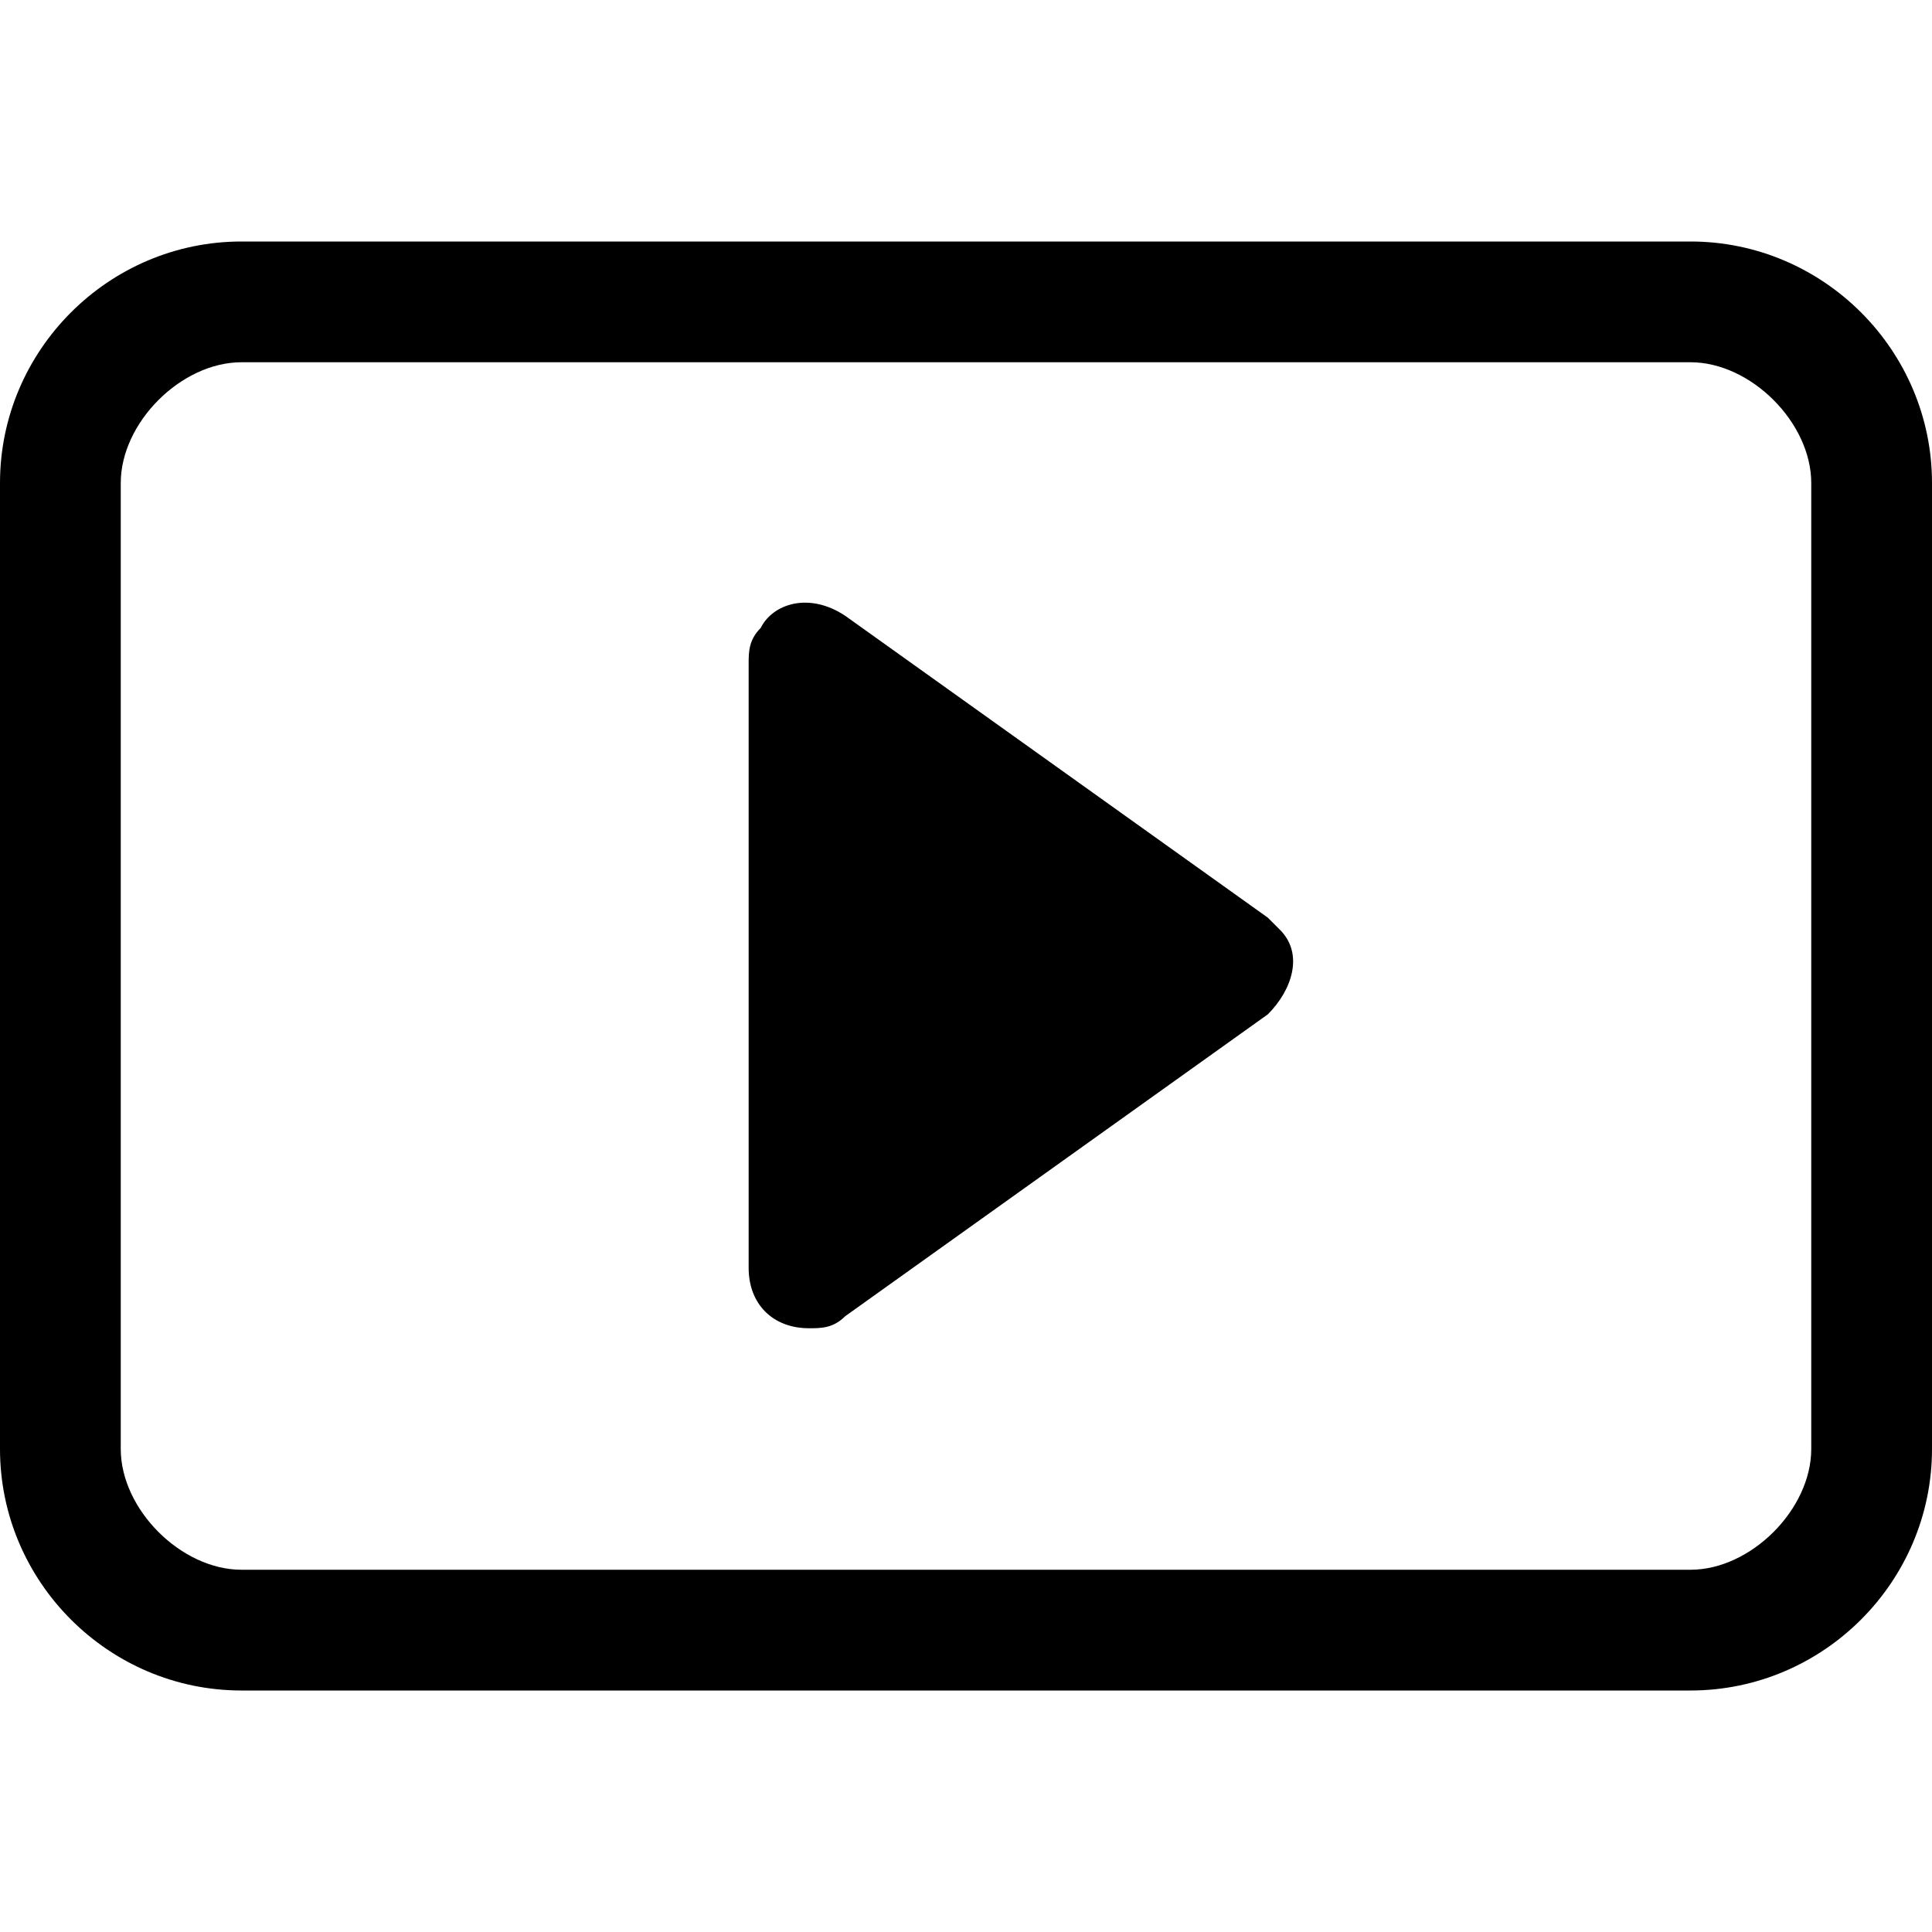 <?xml version="1.0" encoding="utf-8"?>
<!-- Generator: Adobe Illustrator 24.3.0, SVG Export Plug-In . SVG Version: 6.00 Build 0)  -->
<svg version="1.1" id="Layer_1" xmlns="http://www.w3.org/2000/svg" xmlns:xlink="http://www.w3.org/1999/xlink" x="0px" y="0px"
	 viewBox="0 0 16 16" style="enable-background:new 0 0 16 16;" xml:space="preserve">
<path d="M7,5.1C6.7,4.9,6.4,5,6.3,5.2C6.2,5.3,6.2,5.4,6.2,5.5v5c0,0.3,0.2,0.5,0.5,0.5c0.1,0,0.2,0,0.3-0.1l3.5-2.5
	c0.2-0.2,0.3-0.5,0.1-0.7l-0.1-0.1L7,5.1z"/>
<path d="M14,2H2C0.9,2,0,2.9,0,4v8c0,1.1,0.9,2,2,2h12c1.1,0,2-0.9,2-2V4C16,2.9,15.1,2,14,2z M15,12c0,0.5-0.5,1-1,1H2
	c-0.5,0-1-0.5-1-1V4c0-0.5,0.5-1,1-1h12c0.5,0,1,0.5,1,1V12z"/>
</svg>
